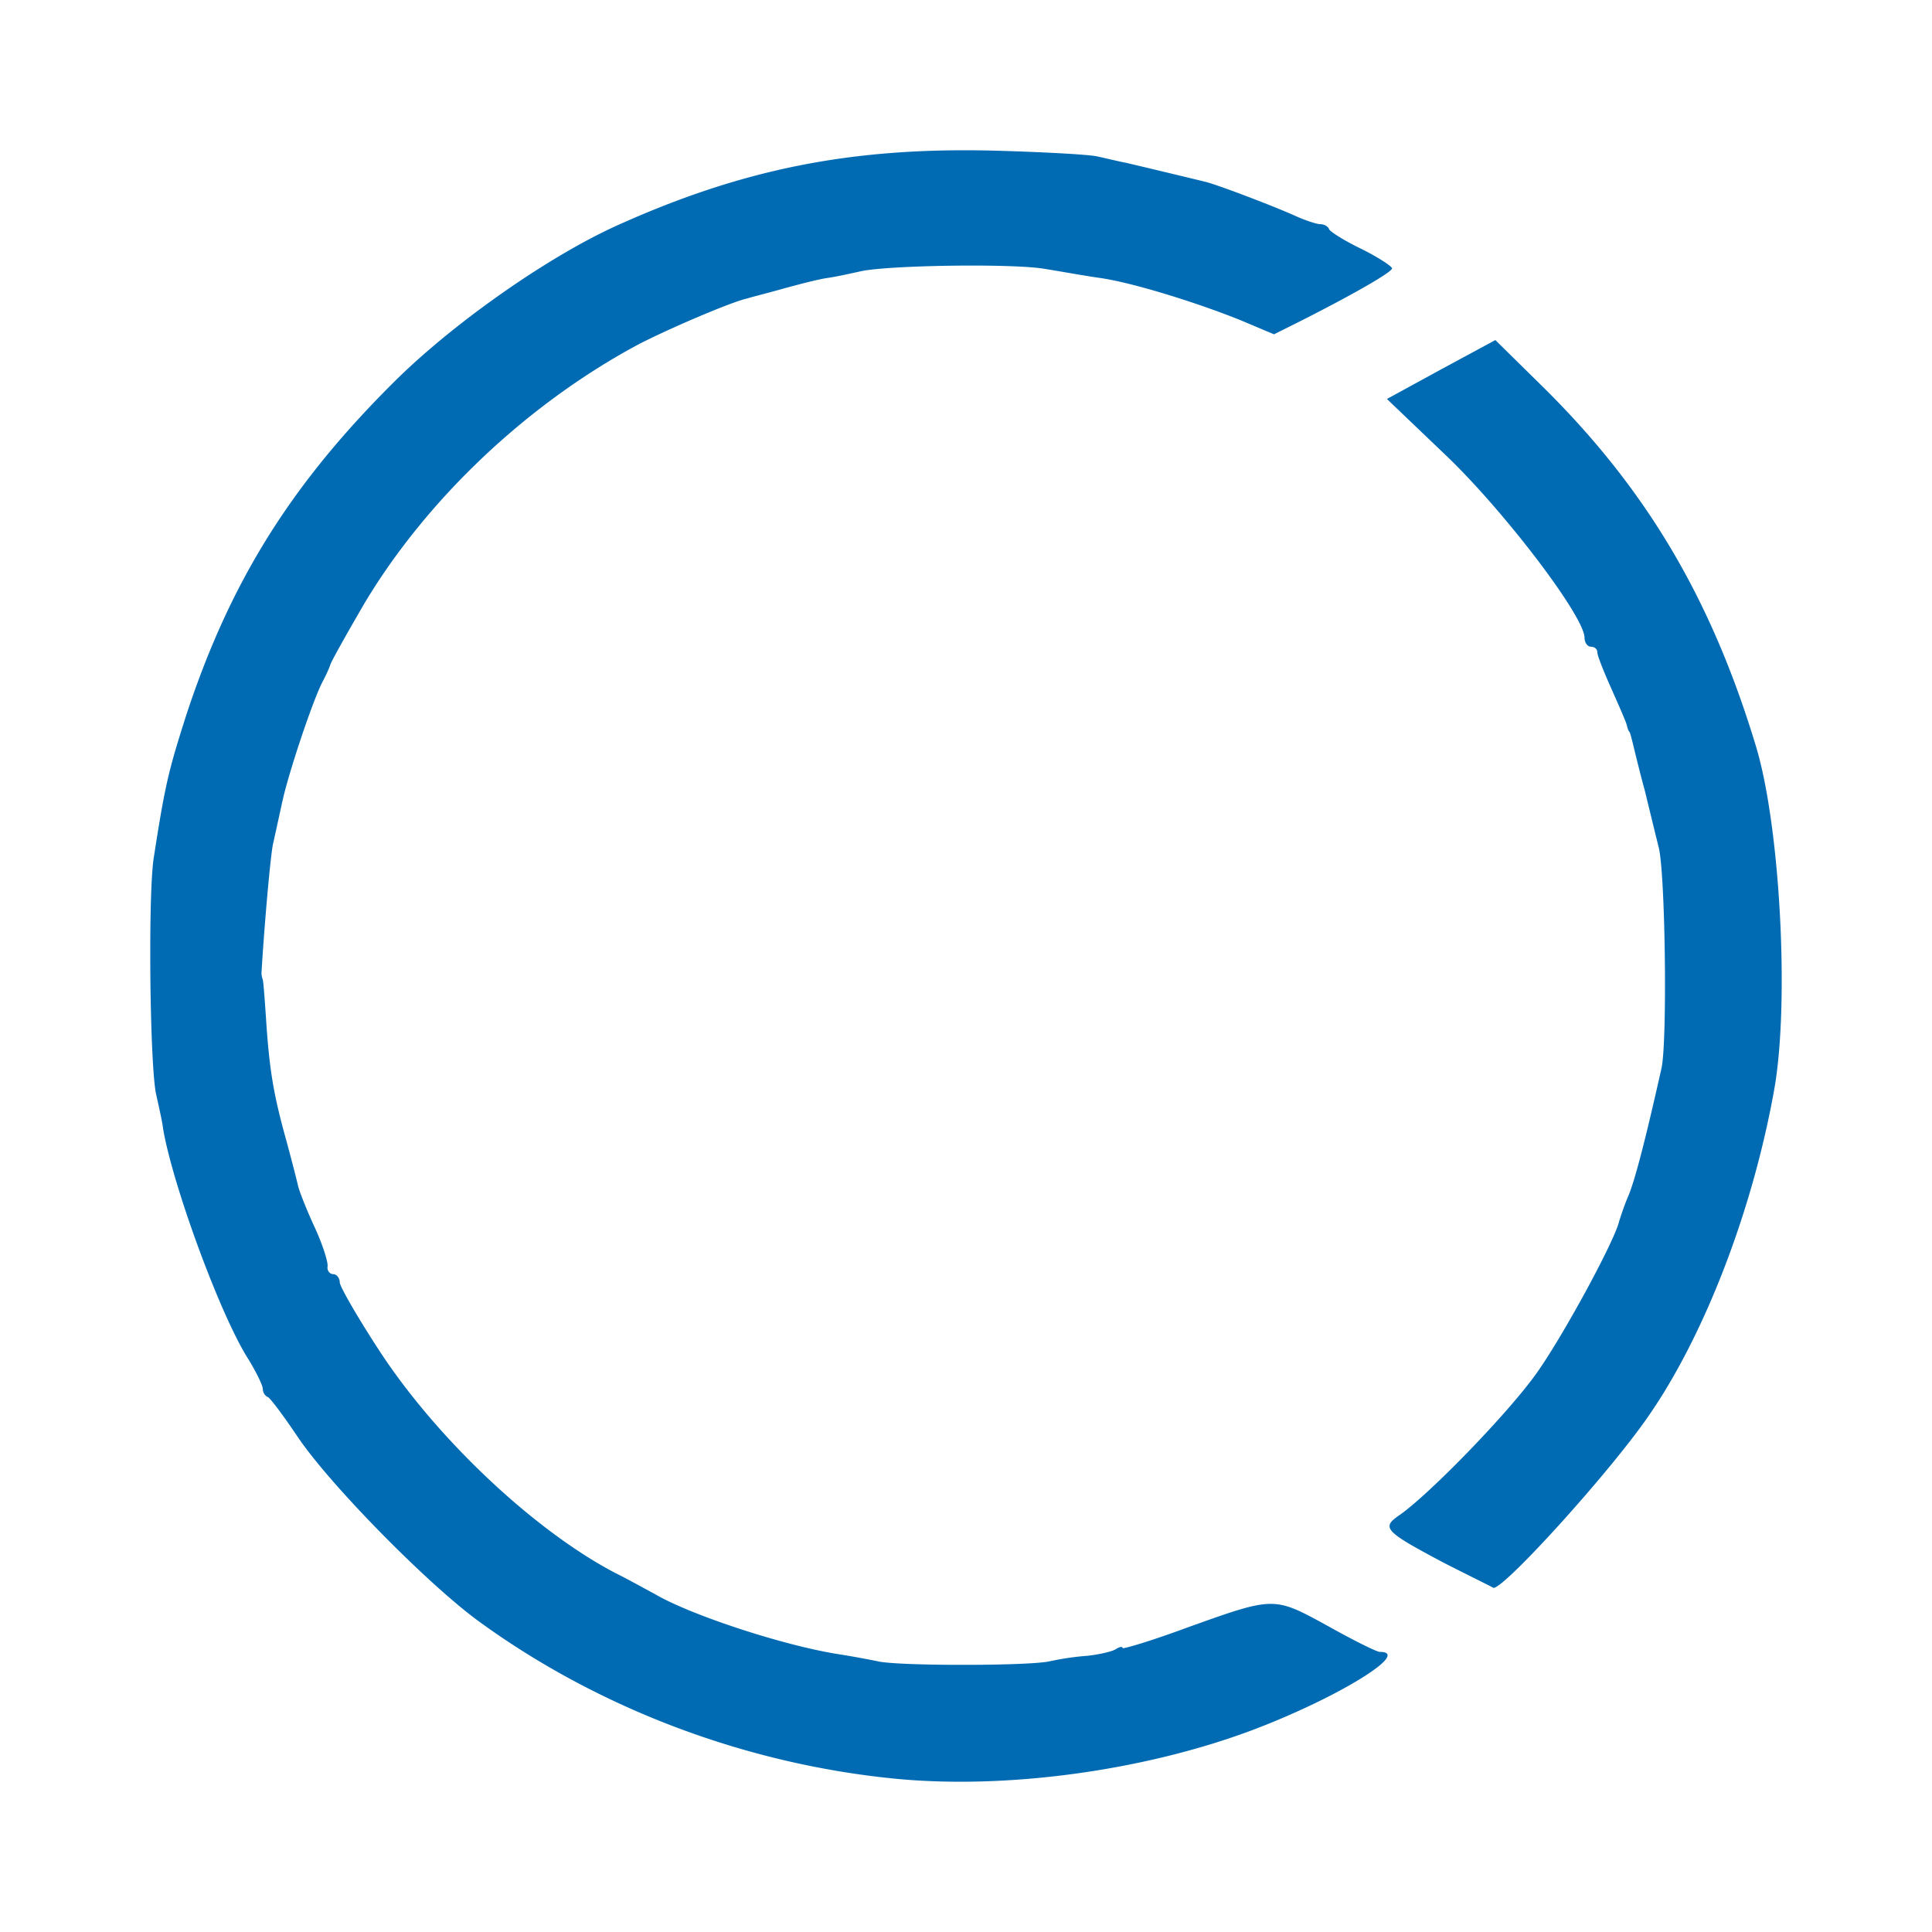 <?xml version="1.0" ?>
<svg xmlns="http://www.w3.org/2000/svg" viewBox="0 0 90 90">
	<path d="M46.166 7.014c2.302.06 4.513.18 4.932.269.418.09 1.016.238 1.345.298.508.12 1.524.358 3.736.895.568.149 2.87 1.014 4.095 1.55.508.24 1.076.418 1.226.418.179 0 .358.09.418.239.06.119.717.536 1.525.924.777.388 1.404.805 1.404.895 0 .179-1.883 1.252-4.304 2.475l-1.195.597-1.555-.656c-2.152-.865-5.081-1.76-6.546-1.969-.657-.09-1.793-.298-2.54-.417-1.435-.269-7.473-.18-8.668.119-.419.09-1.076.239-1.495.298-.266.038-.738.149-1.239.278l-.432.114c-.143.038-.285.077-.421.115-.747.209-1.465.388-1.644.448-.717.149-3.706 1.431-5.081 2.147-5.171 2.774-9.864 7.217-12.763 12.079-.867 1.49-1.585 2.773-1.585 2.863-.03.09-.179.447-.358.775-.449.865-1.584 4.235-1.883 5.637-.15.686-.33 1.521-.419 1.909-.12.537-.418 3.937-.538 6.024 0 .09.03.21.06.299s.09.894.15 1.789c.149 2.296.328 3.46.896 5.517.27.985.538 2.029.598 2.297.06.268.418 1.163.777 1.938.359.776.628 1.611.598 1.82-.03.179.09.358.269.358.15 0 .299.179.299.387 0 .18.837 1.64 1.853 3.192 2.69 4.115 7.203 8.35 10.94 10.319.777.387 1.614.865 1.853.984 1.644.984 6.097 2.446 8.668 2.833.568.09 1.375.239 1.793.328.475.098 1.99.15 3.585.156h.685c1.597-.006 3.135-.058 3.651-.156a12.869 12.869 0 0 1 1.823-.268c.509-.06 1.077-.18 1.286-.298.18-.12.329-.15.329-.06 0 .06 1.315-.328 2.929-.925 4.154-1.49 4.095-1.49 6.605-.119 1.226.686 2.302 1.223 2.451 1.223 1.525 0-2.032 2.177-6.007 3.668-5.052 1.88-11.418 2.744-16.59 2.237-6.964-.686-13.838-3.28-19.428-7.366-2.391-1.76-6.875-6.323-8.369-8.53-.658-.984-1.285-1.82-1.405-1.88-.15-.059-.239-.238-.239-.387 0-.149-.299-.775-.687-1.402-1.286-2.028-3.468-7.963-3.946-10.647-.06-.477-.239-1.223-.329-1.64-.168-.707-.27-3.568-.279-6.243v-.724c.006-1.788.056-3.391.16-4.068.538-3.46.687-4.056 1.524-6.68 2.063-6.264 4.932-10.827 9.834-15.658 2.75-2.685 7.024-5.667 10.162-7.099 5.86-2.653 10.94-3.668 17.486-3.519Zm23.494 8.828 2.182 2.148c4.812 4.742 7.86 9.841 9.953 16.76 1.136 3.729 1.584 12.08.837 16.106-1.016 5.607-3.258 11.422-5.888 15.18C74.92 68.661 70.078 74 69.57 73.97c-.016-.016-.313-.164-.77-.392l-.292-.146c-.36-.18-.788-.395-1.24-.626-2.81-1.49-2.929-1.64-2.062-2.236 1.405-.985 5.051-4.742 6.367-6.592 1.255-1.76 3.676-6.233 3.855-7.098.06-.179.24-.745.449-1.223.299-.745.777-2.564 1.524-5.905.27-1.252.18-8.858-.12-10.23a389.47 389.47 0 0 1-.443-1.805l-.109-.445a945.61 945.61 0 0 1-.105-.434c-.09-.328-.176-.659-.254-.964l-.088-.351c-.111-.446-.194-.794-.226-.921-.06-.239-.12-.478-.15-.507-.06-.06-.09-.18-.119-.299-.03-.149-.359-.894-.717-1.7-.359-.805-.658-1.55-.658-1.7 0-.149-.12-.268-.299-.268-.15 0-.299-.179-.299-.418 0-.648-1.597-2.968-3.456-5.217l-.388-.464c-.847-1-1.727-1.962-2.522-2.729l-2.84-2.714 2.511-1.372 2.54-1.372Z" fill="#006BB3"/>
</svg>